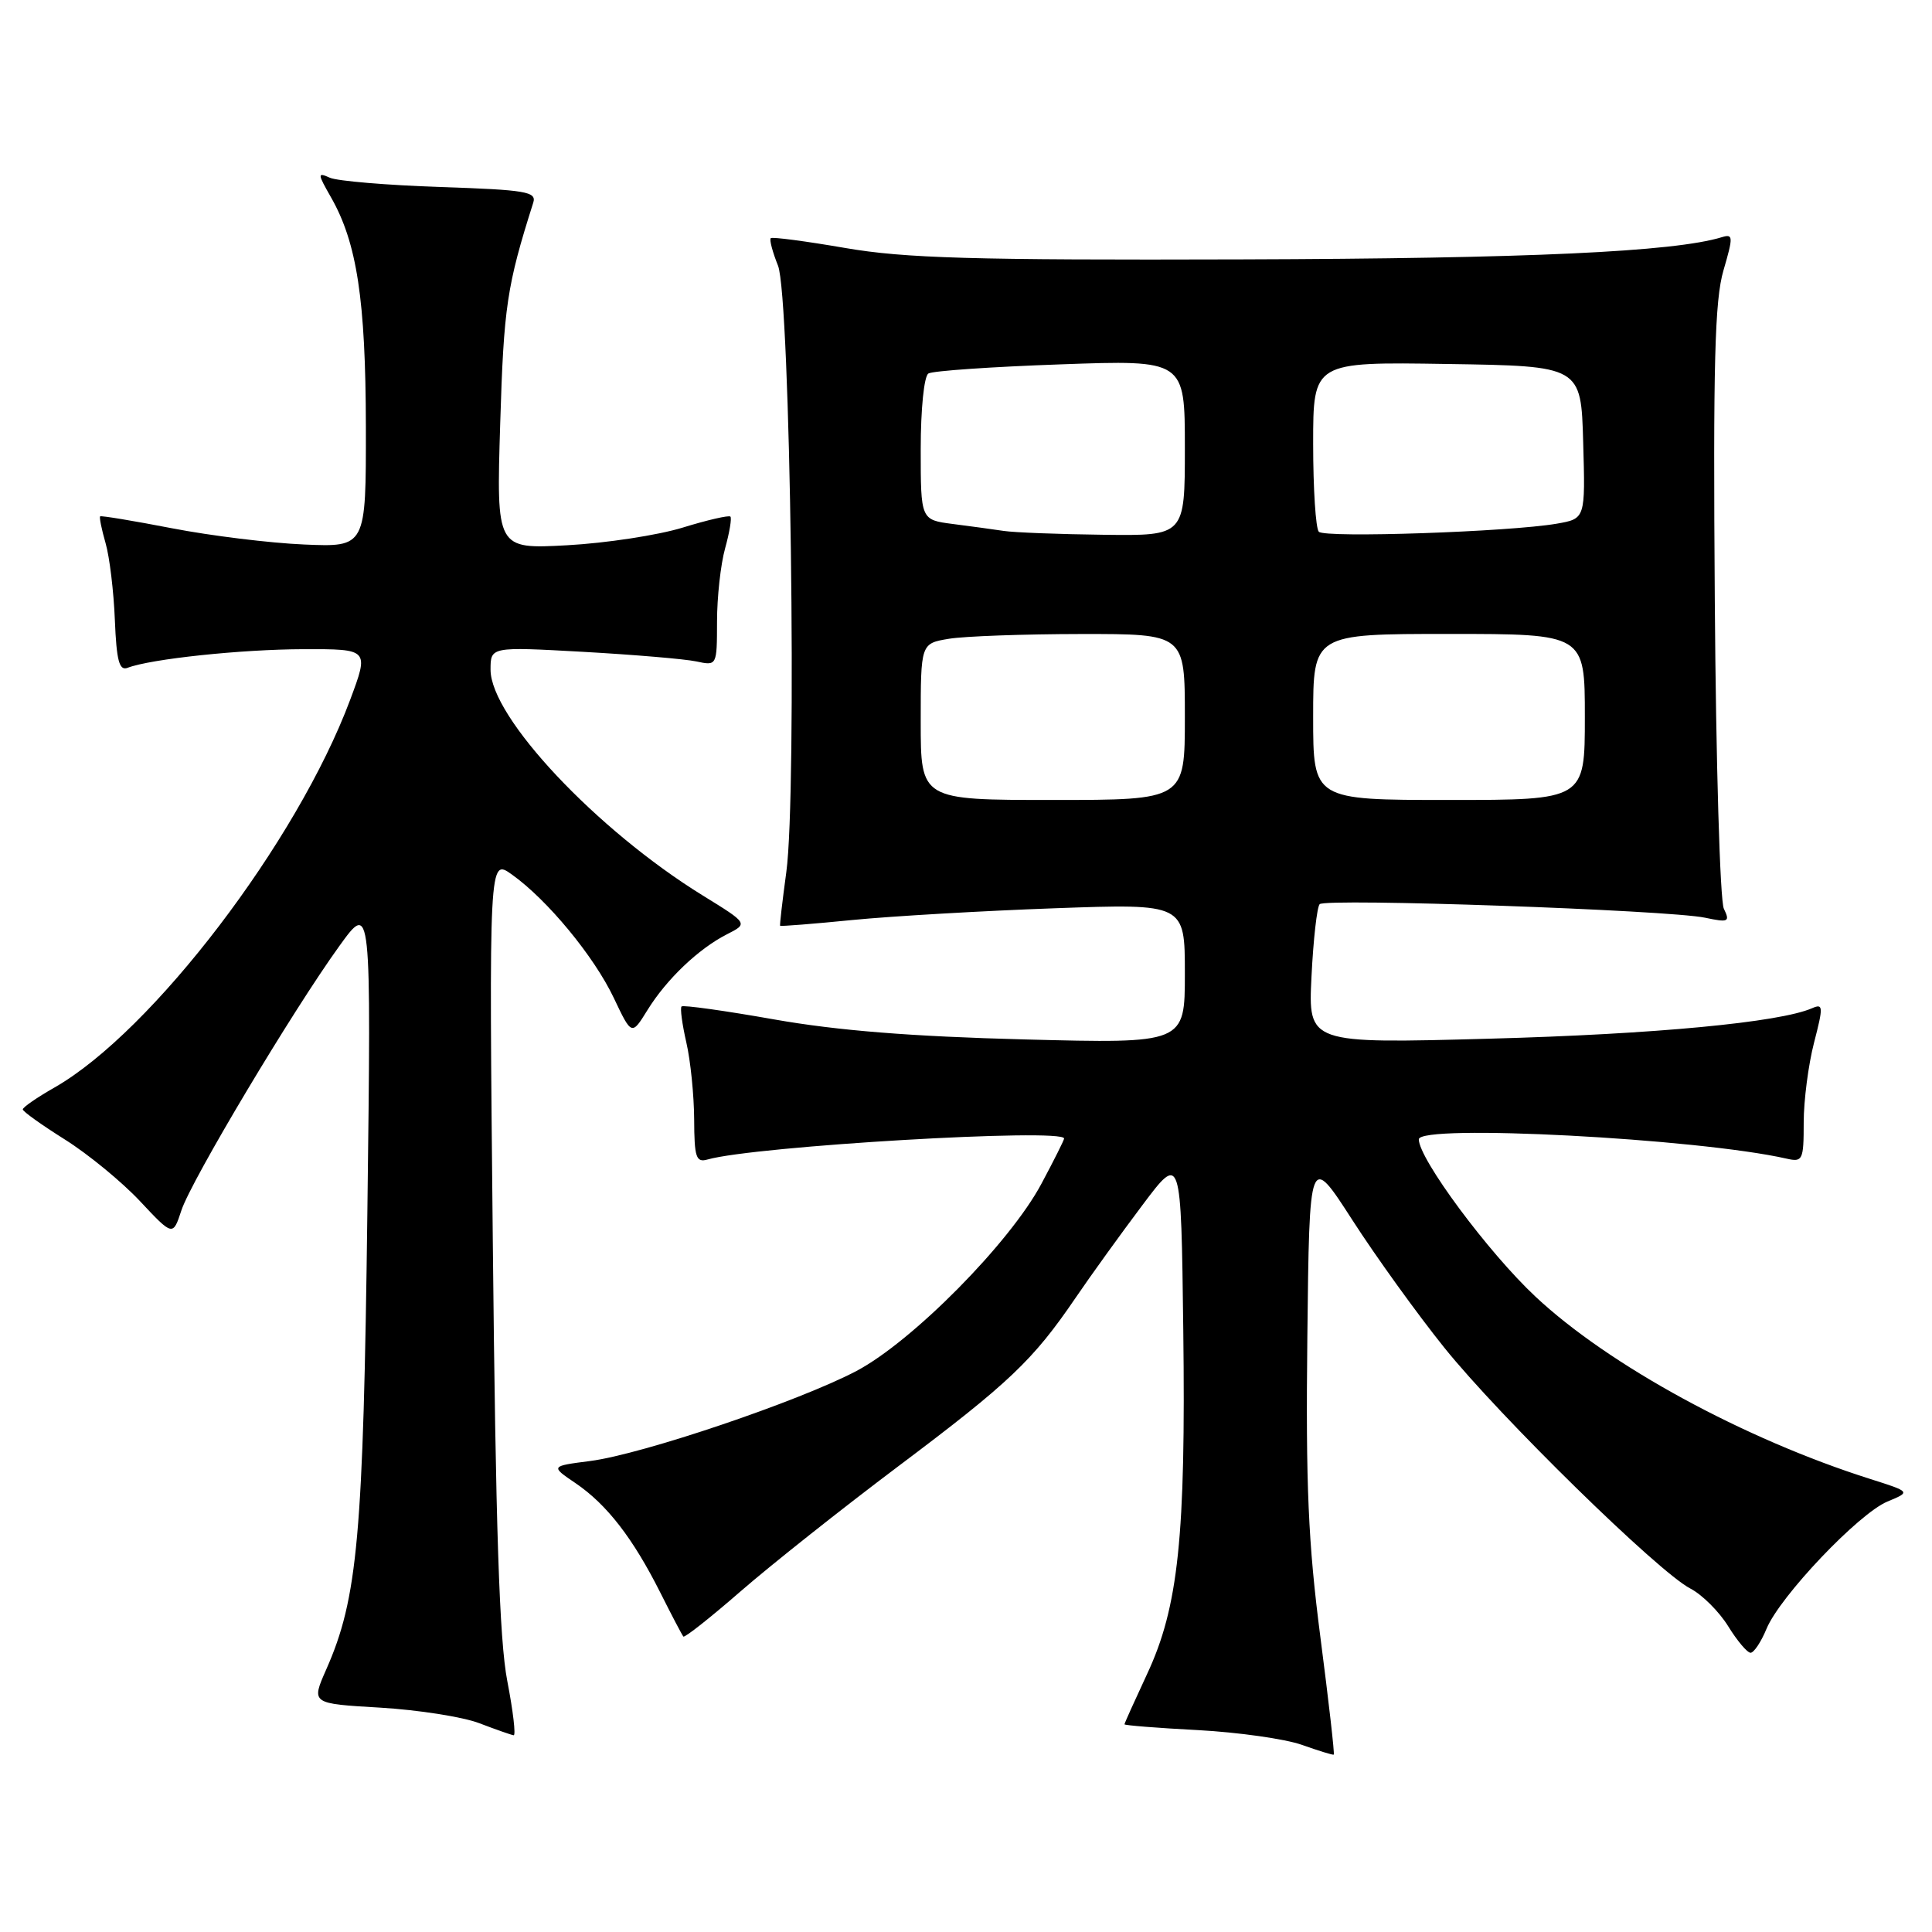<?xml version="1.0" encoding="UTF-8" standalone="no"?>
<!DOCTYPE svg PUBLIC "-//W3C//DTD SVG 1.1//EN" "http://www.w3.org/Graphics/SVG/1.1/DTD/svg11.dtd" >
<svg xmlns="http://www.w3.org/2000/svg" xmlns:xlink="http://www.w3.org/1999/xlink" version="1.1" viewBox="0 0 256 256">
 <g >
 <path fill="currentColor"
d=" M 174.96 216.94 C 173.34 204.44 173.01 196.86 173.23 177.17 C 173.50 152.83 173.50 152.83 179.20 161.67 C 182.33 166.53 187.80 174.12 191.36 178.55 C 198.73 187.73 219.73 208.29 223.98 210.49 C 225.53 211.29 227.79 213.54 228.99 215.48 C 230.18 217.41 231.52 219.00 231.96 219.00 C 232.40 219.00 233.35 217.57 234.07 215.83 C 235.85 211.52 246.29 200.54 250.10 198.96 C 253.19 197.68 253.19 197.68 247.84 195.98 C 231.13 190.69 213.19 180.92 203.47 171.82 C 197.22 165.98 188.00 153.55 188.00 150.97 C 188.00 148.91 224.97 150.85 236.75 153.53 C 238.86 154.01 239.00 153.72 239.00 148.74 C 239.00 145.82 239.62 141.06 240.37 138.16 C 241.61 133.37 241.59 132.95 240.12 133.59 C 235.83 135.47 219.25 137.04 197.42 137.63 C 173.34 138.29 173.34 138.29 173.78 129.40 C 174.02 124.50 174.51 120.19 174.86 119.81 C 175.62 118.99 221.01 120.58 225.92 121.60 C 229.04 122.26 229.26 122.15 228.42 120.41 C 227.91 119.36 227.37 101.00 227.22 79.61 C 226.99 48.12 227.21 39.79 228.37 35.82 C 229.68 31.34 229.66 30.97 228.15 31.43 C 221.81 33.37 202.54 34.26 164.50 34.37 C 128.76 34.48 119.90 34.22 112.00 32.86 C 106.78 31.96 102.34 31.37 102.13 31.56 C 101.93 31.75 102.36 33.38 103.09 35.20 C 104.73 39.31 105.63 105.00 104.19 115.56 C 103.67 119.38 103.30 122.58 103.37 122.67 C 103.44 122.76 107.78 122.42 113.00 121.90 C 118.23 121.39 130.26 120.69 139.75 120.35 C 157.00 119.73 157.00 119.73 157.00 129.00 C 157.00 138.28 157.00 138.28 135.75 137.73 C 120.76 137.34 110.99 136.56 102.59 135.08 C 96.04 133.92 90.52 133.15 90.31 133.36 C 90.10 133.57 90.39 135.71 90.94 138.12 C 91.50 140.53 91.96 145.12 91.98 148.32 C 92.00 153.37 92.23 154.07 93.75 153.64 C 99.98 151.86 141.01 149.45 141.00 150.86 C 141.00 151.06 139.65 153.76 137.99 156.86 C 133.82 164.68 120.92 177.73 113.49 181.66 C 105.86 185.68 85.11 192.70 78.21 193.59 C 72.93 194.27 72.93 194.27 76.28 196.54 C 80.41 199.35 83.87 203.82 87.48 211.00 C 89.00 214.03 90.38 216.66 90.55 216.85 C 90.72 217.04 94.15 214.33 98.18 210.82 C 102.21 207.32 111.58 199.89 119.00 194.31 C 133.75 183.23 136.87 180.26 142.50 172.00 C 144.56 168.97 148.56 163.43 151.38 159.68 C 156.50 152.86 156.50 152.86 156.79 176.18 C 157.13 203.60 156.15 212.94 151.99 221.83 C 150.35 225.35 149.00 228.34 149.00 228.48 C 149.00 228.62 153.39 228.97 158.75 229.25 C 164.11 229.54 170.30 230.42 172.50 231.20 C 174.70 231.98 176.60 232.57 176.73 232.50 C 176.86 232.43 176.06 225.43 174.96 216.94 Z  M 67.22 222.75 C 66.17 217.36 65.68 202.45 65.30 164.61 C 64.79 113.71 64.79 113.71 67.83 115.88 C 72.52 119.22 78.71 126.71 81.33 132.23 C 83.70 137.22 83.70 137.22 85.78 133.86 C 88.32 129.75 92.55 125.72 96.32 123.80 C 99.14 122.37 99.14 122.37 93.14 118.67 C 79.04 109.97 65.00 95.03 65.00 88.74 C 65.00 85.69 65.00 85.69 77.25 86.37 C 83.99 86.75 90.74 87.32 92.25 87.64 C 95.00 88.23 95.00 88.23 95.01 82.37 C 95.01 79.14 95.49 74.77 96.08 72.66 C 96.67 70.54 96.98 68.65 96.78 68.45 C 96.58 68.25 93.73 68.90 90.46 69.91 C 87.18 70.92 80.29 71.97 75.14 72.25 C 65.77 72.76 65.77 72.76 66.28 56.13 C 66.75 40.61 67.16 37.88 70.66 26.85 C 71.12 25.40 69.70 25.16 58.34 24.78 C 51.28 24.54 44.70 23.99 43.71 23.55 C 42.05 22.81 42.06 22.99 43.85 26.13 C 47.30 32.16 48.45 39.73 48.48 56.50 C 48.50 72.50 48.50 72.50 40.30 72.15 C 35.79 71.96 27.91 70.99 22.80 70.00 C 17.68 69.01 13.40 68.30 13.27 68.42 C 13.14 68.54 13.46 70.13 13.99 71.97 C 14.52 73.80 15.07 78.39 15.22 82.16 C 15.44 87.55 15.80 88.91 16.90 88.49 C 19.96 87.31 31.98 86.04 40.21 86.02 C 48.91 86.00 48.91 86.00 46.39 92.75 C 39.37 111.52 20.18 136.69 7.24 144.09 C 4.92 145.41 3.02 146.72 3.02 147.00 C 3.02 147.28 5.54 149.07 8.61 151.00 C 11.68 152.93 16.15 156.60 18.55 159.16 C 22.91 163.81 22.91 163.81 24.04 160.37 C 25.36 156.38 38.76 133.95 44.96 125.36 C 49.19 119.50 49.19 119.50 48.68 160.50 C 48.14 203.55 47.41 211.77 43.22 221.23 C 41.23 225.74 41.23 225.74 50.36 226.27 C 55.39 226.57 61.30 227.49 63.50 228.33 C 65.70 229.17 67.75 229.89 68.06 229.93 C 68.37 229.97 67.99 226.74 67.22 222.75 Z  M 122.00 95.63 C 122.00 85.26 122.00 85.26 125.75 84.64 C 127.81 84.30 135.69 84.02 143.25 84.01 C 157.00 84.00 157.00 84.00 157.00 95.00 C 157.00 106.00 157.00 106.00 139.50 106.00 C 122.00 106.00 122.00 106.00 122.00 95.63 Z  M 174.00 95.00 C 174.00 84.00 174.00 84.00 192.00 84.00 C 210.00 84.00 210.00 84.00 210.00 95.00 C 210.00 106.00 210.00 106.00 192.00 106.00 C 174.00 106.00 174.00 106.00 174.00 95.00 Z  M 133.00 70.35 C 131.62 70.14 128.59 69.73 126.25 69.43 C 122.00 68.88 122.00 68.88 122.00 59.50 C 122.00 54.22 122.44 49.84 123.02 49.49 C 123.58 49.14 131.45 48.60 140.52 48.28 C 157.00 47.69 157.00 47.69 157.00 59.35 C 157.00 71.00 157.00 71.00 146.25 70.86 C 140.34 70.79 134.38 70.56 133.00 70.35 Z  M 174.75 70.46 C 174.34 70.02 174.00 64.78 174.00 58.81 C 174.00 47.95 174.00 47.95 191.75 48.23 C 209.50 48.50 209.50 48.50 209.78 58.61 C 210.07 68.73 210.07 68.73 206.28 69.39 C 200.03 70.47 175.56 71.31 174.75 70.46 Z "/>
</g>
</svg>